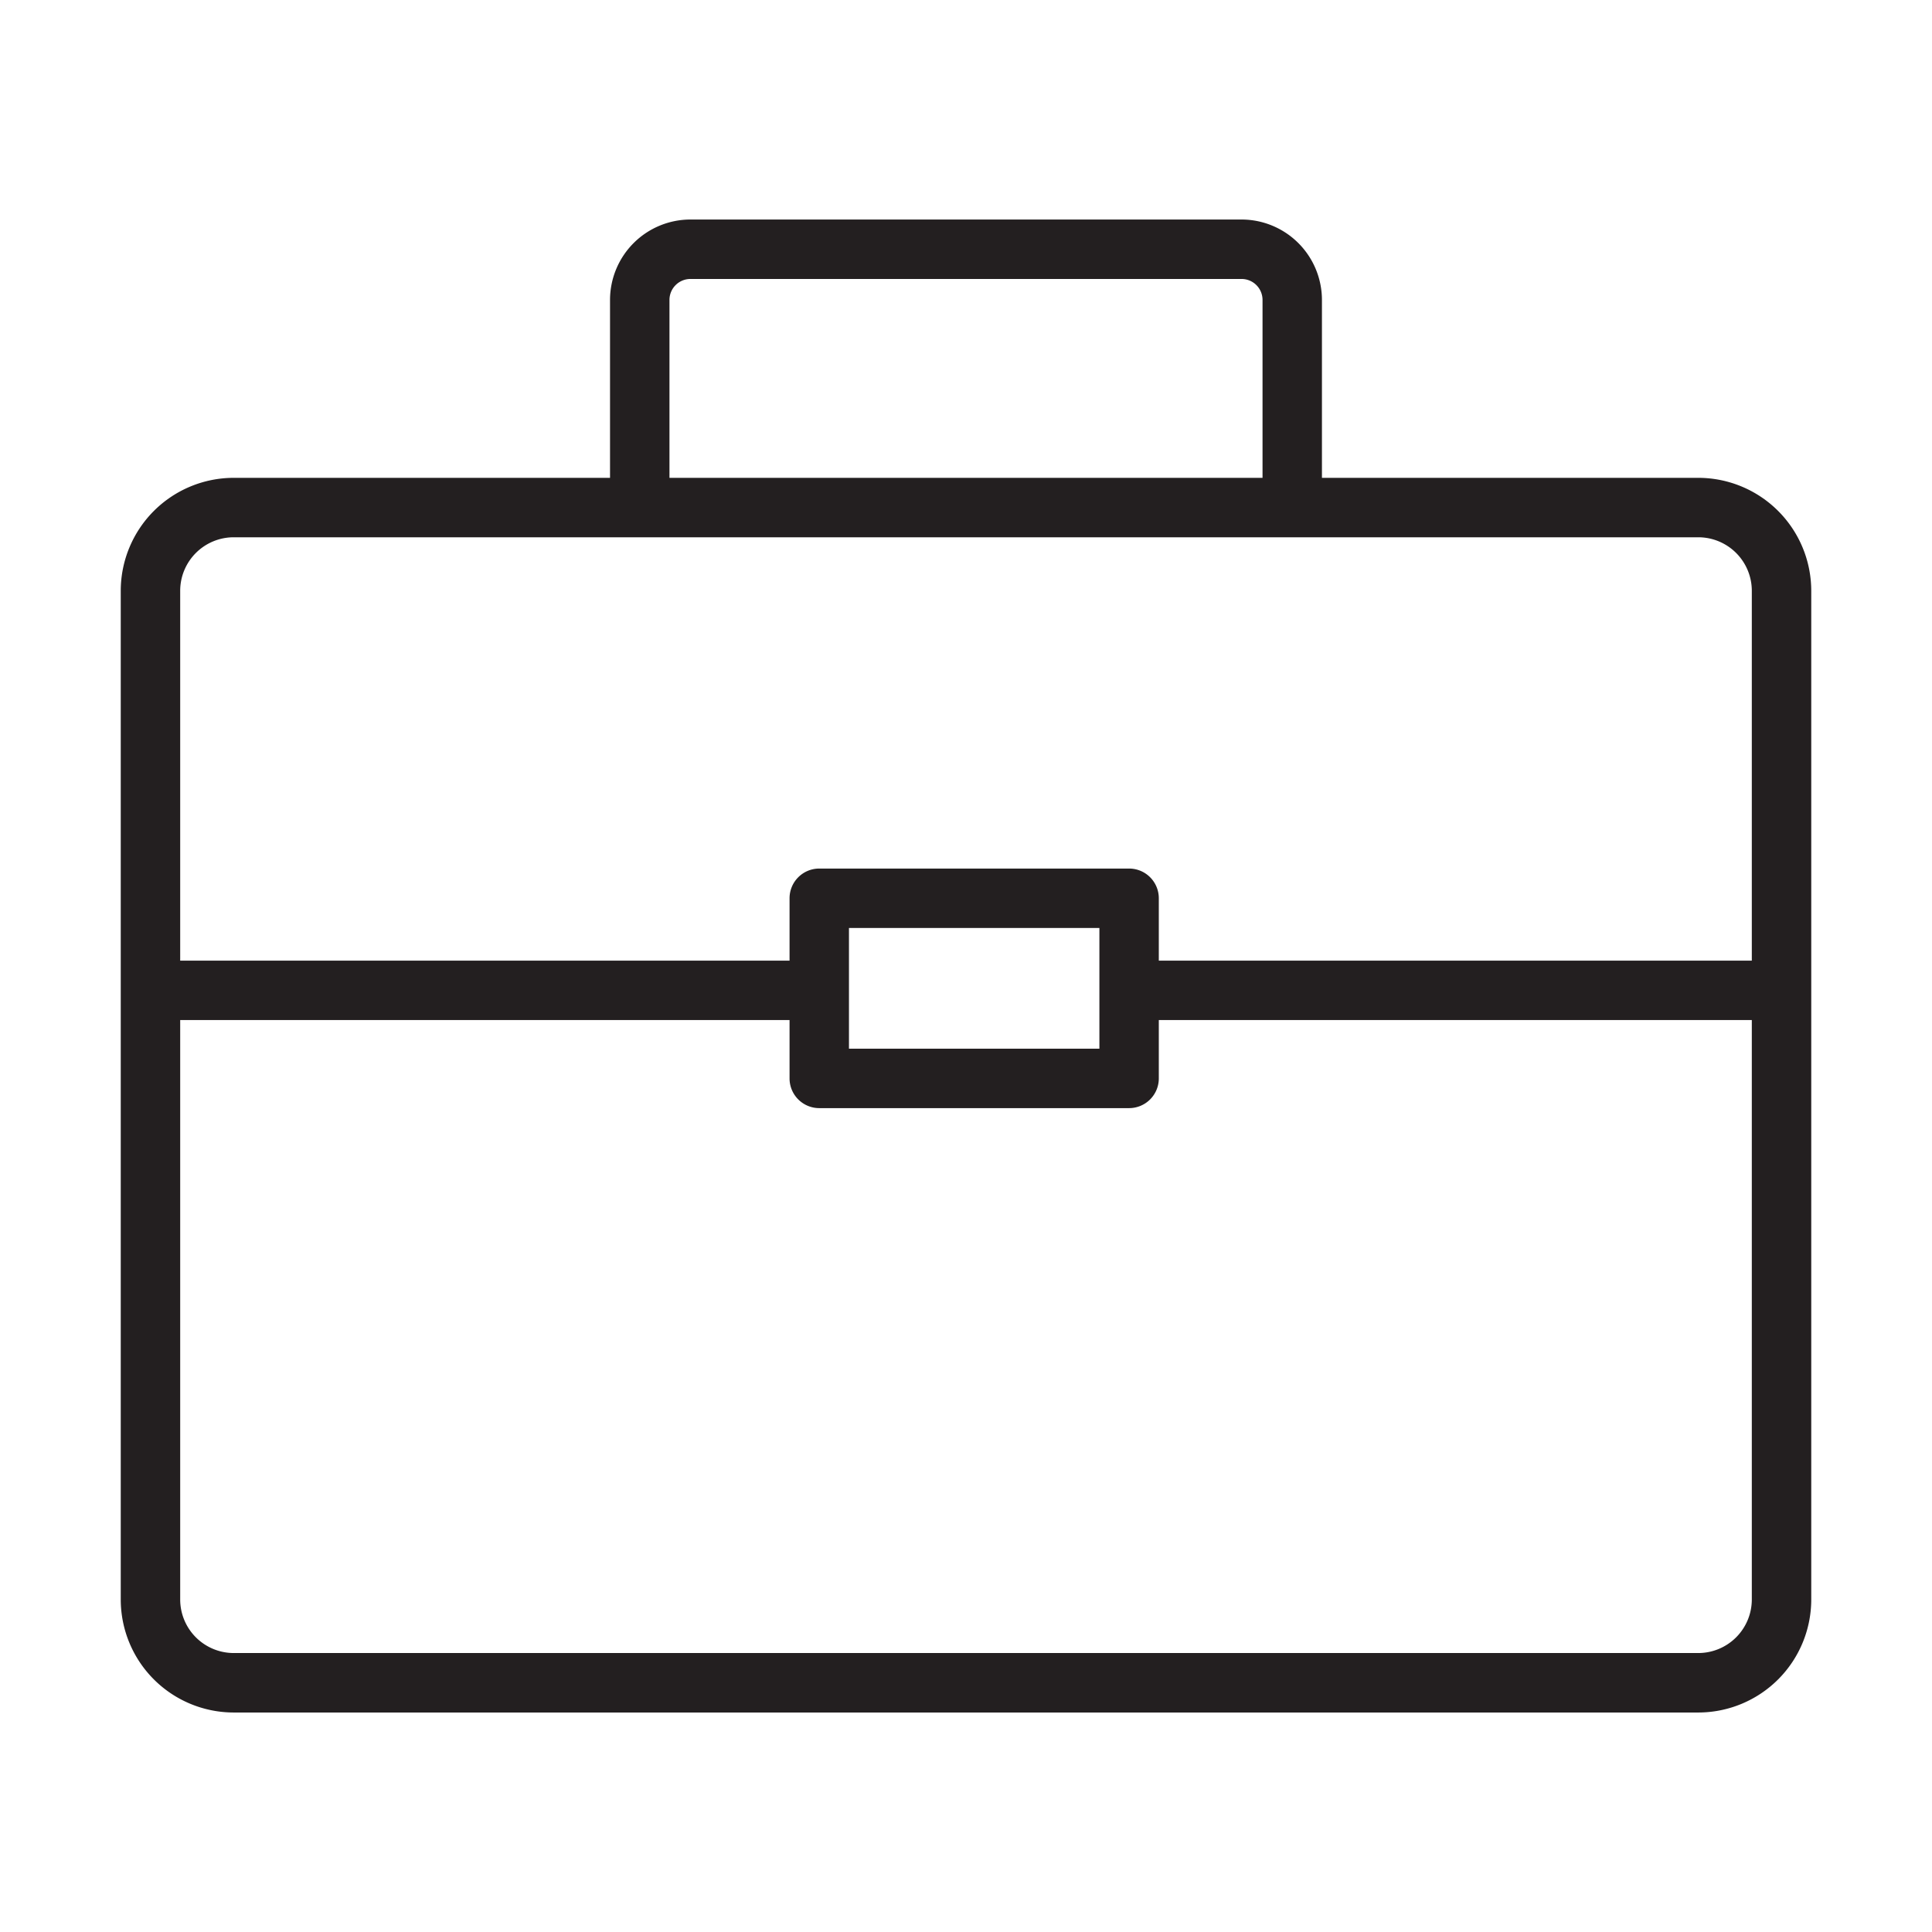 <?xml version="1.0" encoding="UTF-8" standalone="no"?> <svg id="line" xmlns="http://www.w3.org/2000/svg" viewBox="0 0 64 64"><defs><style>.cls-1{fill:#231f20;}</style></defs><path class="cls-1" d="M56.259,15.829H43.791V9.935a2.666,2.666,0,0,0-2.664-2.663H22.872a2.666,2.666,0,0,0-2.664,2.663v5.894H7.741A3.745,3.745,0,0,0,4,19.57V52.987a3.745,3.745,0,0,0,3.741,3.742H56.259A3.745,3.745,0,0,0,60,52.987V19.57A3.745,3.745,0,0,0,56.259,15.829ZM22.177,9.935a.695.695,0,0,1,.695-.694H41.128a.695.695,0,0,1,.695.694v5.894H22.177ZM7.741,17.798H56.259a1.774,1.774,0,0,1,1.772,1.772V31.823H38.387v-2.067a.984.984,0,0,0-.984-.984H27.139a.984.984,0,0,0-.984.984v2.067H5.969V19.57A1.774,1.774,0,0,1,7.741,17.798ZM36.419,30.74v4H28.123V30.74ZM56.259,54.759H7.741a1.775,1.775,0,0,1-1.772-1.773V33.791H26.155v1.933a.984.984,0,0,0,.984.984H37.403a.984.984,0,0,0,.984-.984V33.791H58.031V52.987A1.775,1.775,0,0,1,56.259,54.759Z"/></svg>